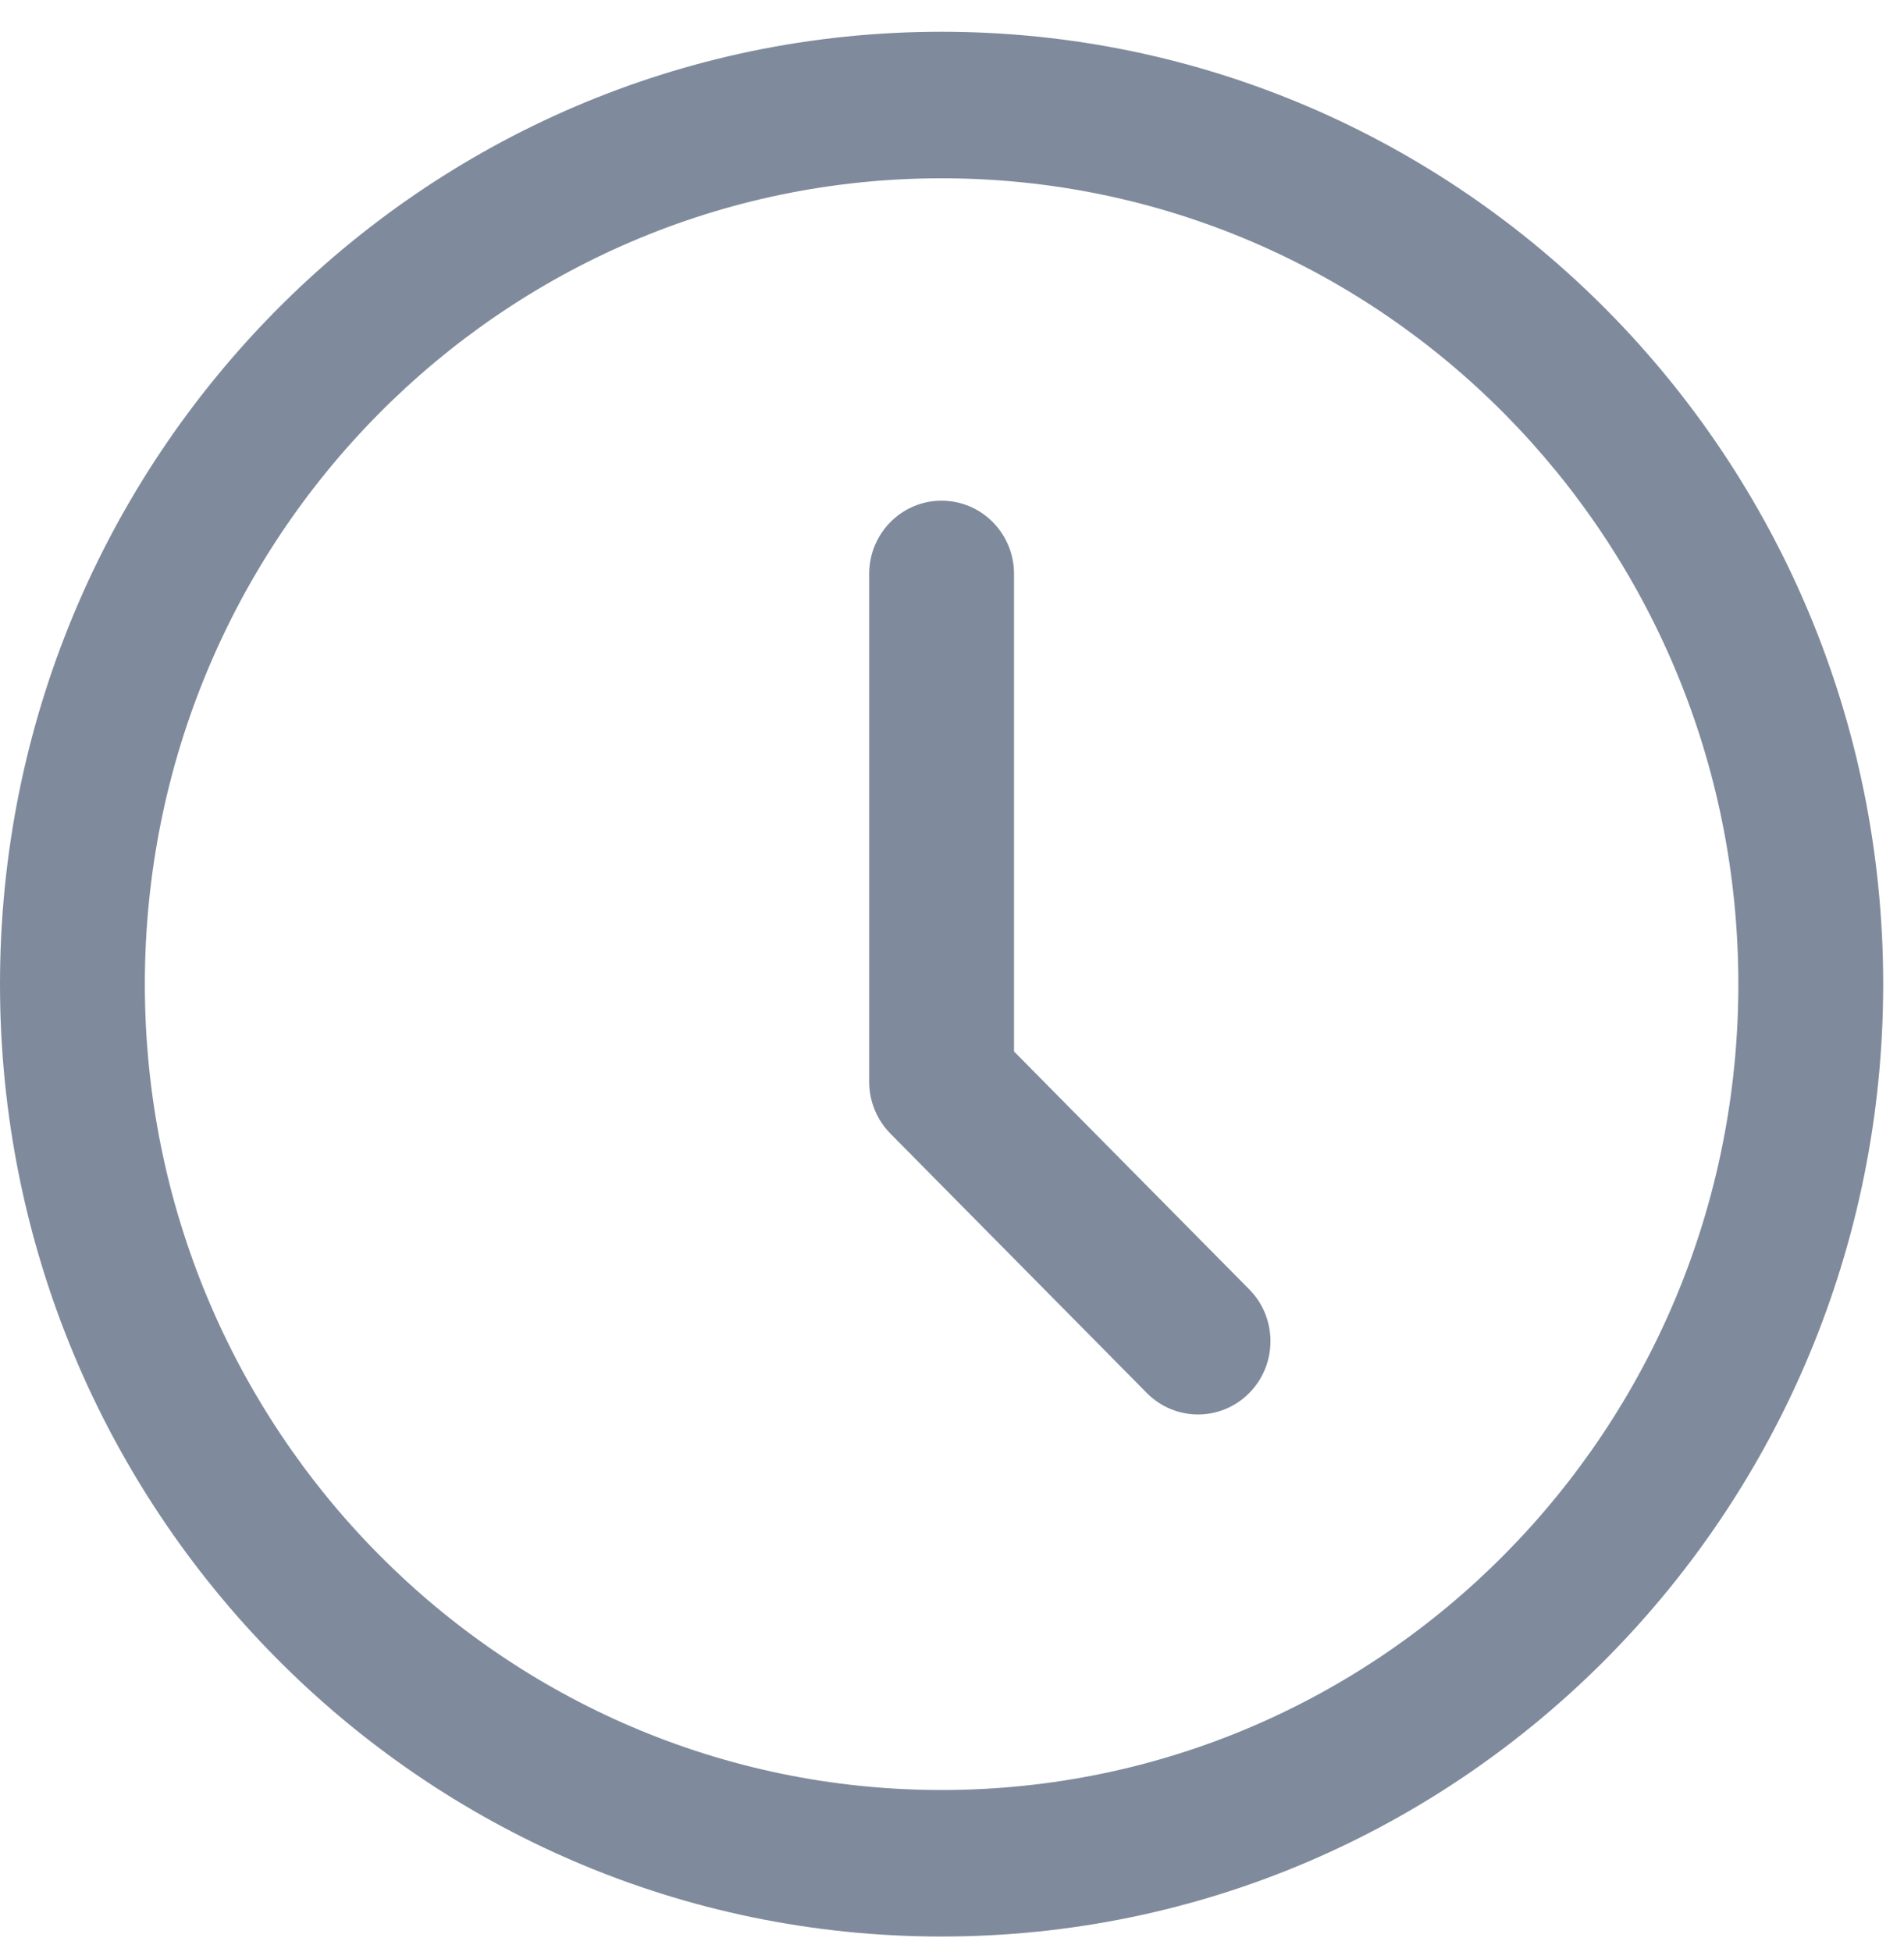 <svg width="40" height="41" viewBox="0 0 40 41" fill="none" xmlns="http://www.w3.org/2000/svg">
<path fill-rule="evenodd" clip-rule="evenodd" d="M19.781 40.667C30.706 40.667 39.563 31.712 39.563 20.667C39.563 9.621 30.706 0.667 19.781 0.667C8.856 0.667 0 9.621 0 20.667C0 31.712 8.856 40.667 19.781 40.667ZM19.781 37.59C10.537 37.59 3.043 30.013 3.043 20.667C3.043 11.32 10.537 3.744 19.781 3.744C29.026 3.744 36.52 11.32 36.52 20.667C36.52 30.013 29.026 37.59 19.781 37.59ZM19.781 10.514C20.622 10.514 21.303 11.203 21.303 12.053V22.081L26.245 27.077C26.839 27.678 26.839 28.652 26.245 29.253C25.651 29.854 24.687 29.854 24.093 29.253L18.706 23.806C18.42 23.517 18.26 23.126 18.26 22.718V12.053C18.26 11.203 18.941 10.514 19.781 10.514Z" fill="#7F8B9C"/>
</svg>
